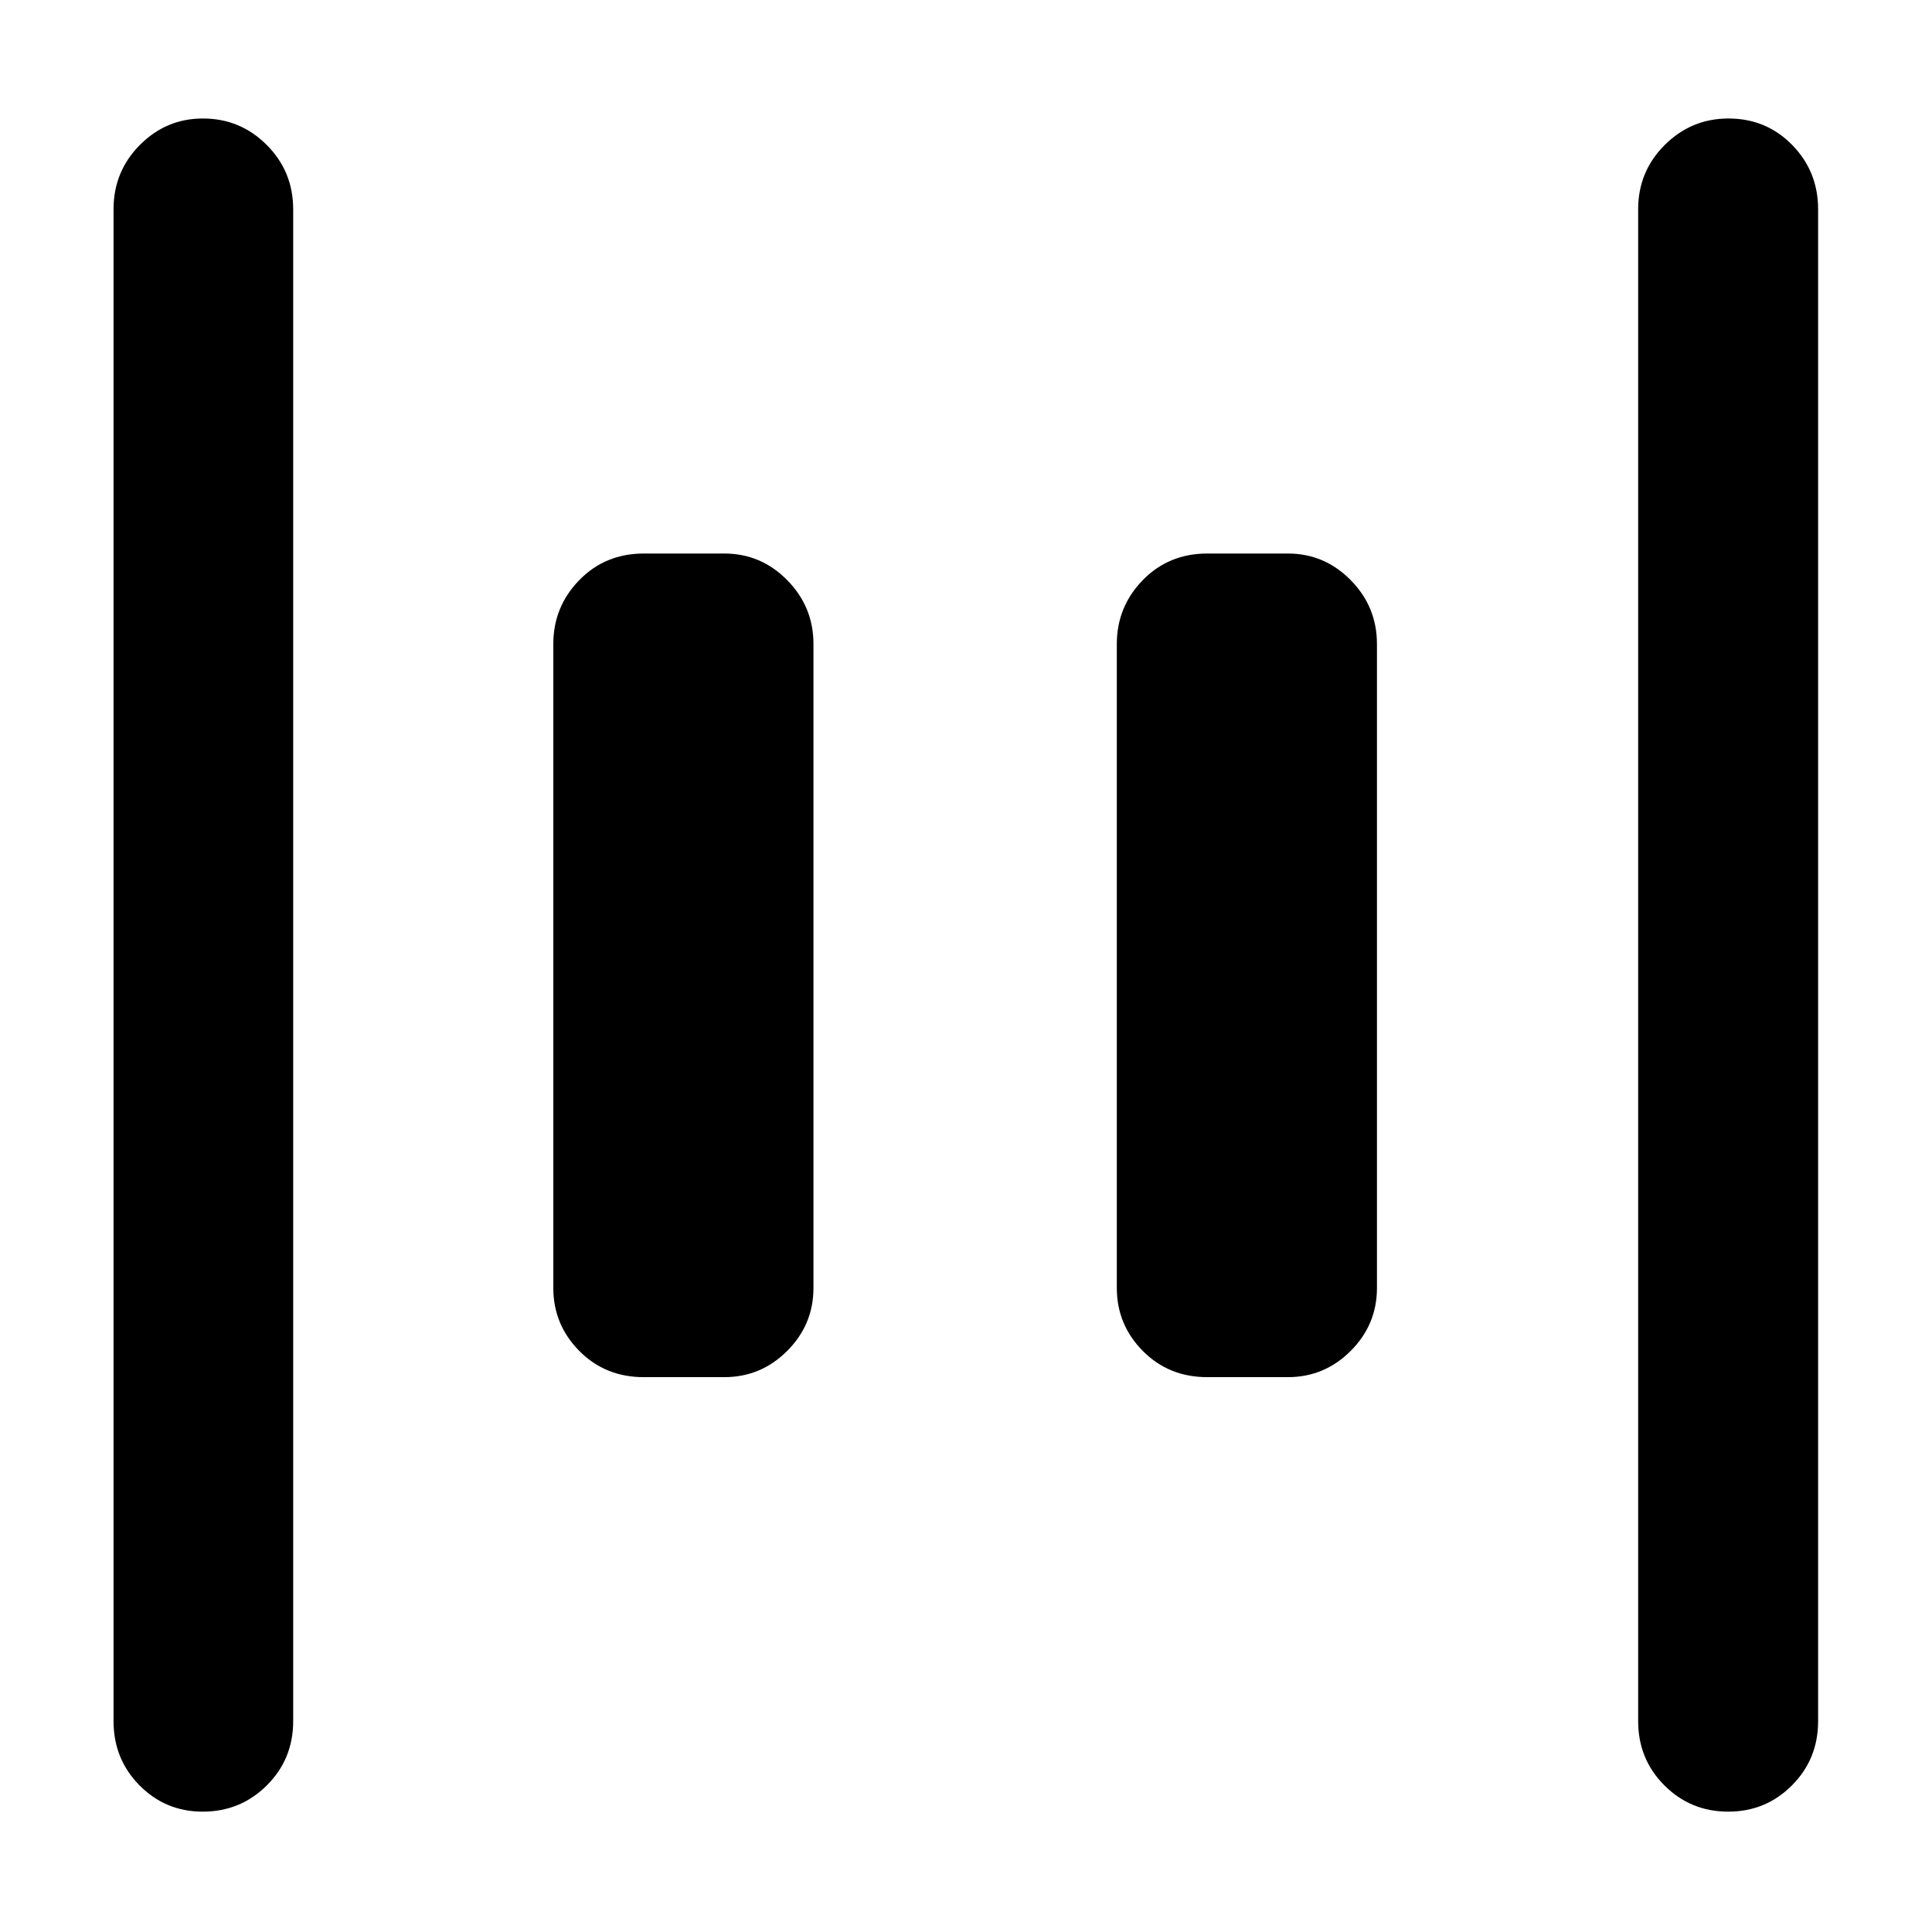 <svg xmlns="http://www.w3.org/2000/svg" height="40" viewBox="0 -960 960 960" width="40"><path d="M599.91-275.7q-19.19 0-32.08-13.05-12.89-13.05-12.89-31.25v-320q0-18.49 12.89-31.73 12.89-13.23 32.08-13.23h40q18.2 0 31.25 13.23Q684.2-658.49 684.2-640v320q0 18.2-13.04 31.25-13.05 13.05-31.25 13.05h-40Zm-280 0q-19.19 0-32.08-13.05-12.89-13.05-12.89-31.25v-320q0-18.49 12.89-31.73 12.89-13.23 32.08-13.23h40q18.2 0 31.25 13.23Q404.2-658.49 404.2-640v320q0 18.2-13.04 31.25-13.05 13.05-31.25 13.05h-40ZM858.74-59.8q-18.66 0-31.71-13.05-13.04-13.06-13.04-31.91V-856q0-18.82 13.21-31.97 13.21-13.15 31.66-13.15 18.78 0 31.66 13.15 12.89 13.15 12.89 31.97v751.24q0 18.85-13.01 31.91-13 13.05-31.66 13.05Zm-758.02 0q-18.47 0-31.38-13.05-12.92-13.06-12.92-31.91V-856q0-18.82 13.08-31.97 13.07-13.15 31.32-13.15 18.59 0 31.72 13.15 13.14 13.15 13.14 31.97v751.24q0 18.85-13.1 31.91-13.11 13.05-31.86 13.05Z"/></svg>